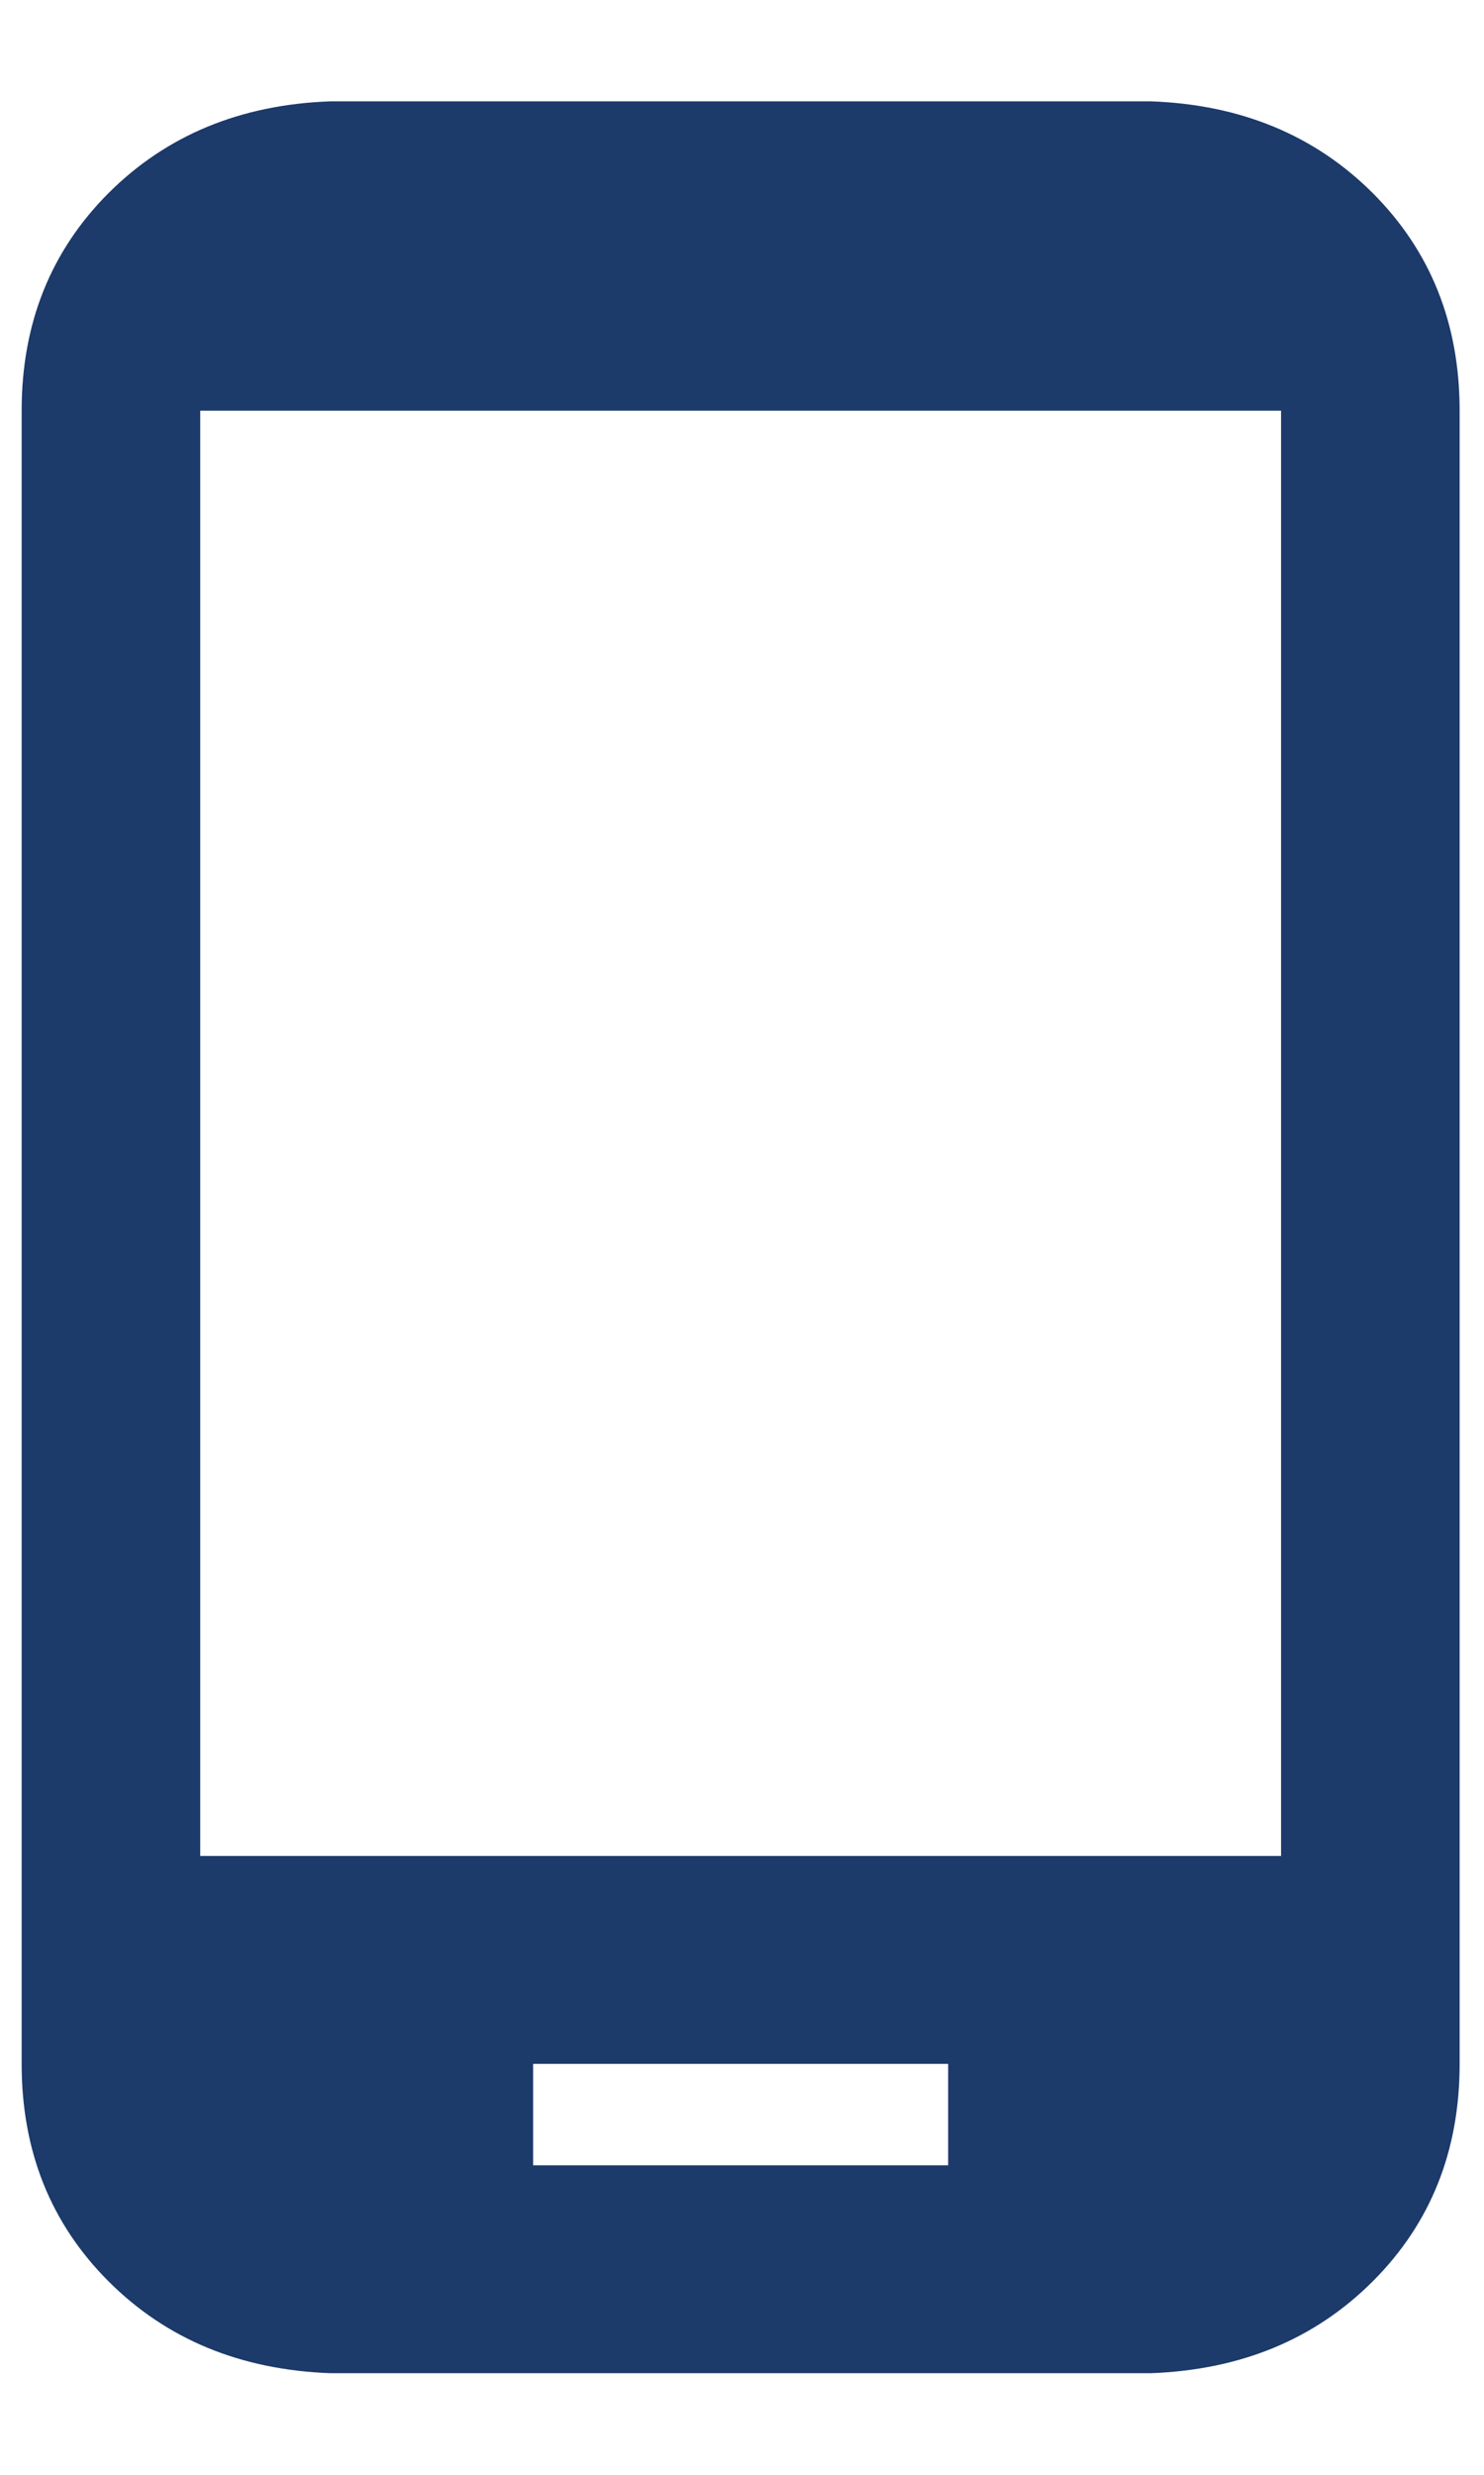 <svg 
 xmlns="http://www.w3.org/2000/svg"
 xmlns:xlink="http://www.w3.org/1999/xlink"
 width="12px" height="20px">
<path fill-rule="evenodd"  fill="rgb(28, 58, 106)"
 d="M10.359,3.319 L1.619,3.319 L1.619,14.999 L10.359,14.999 L10.359,3.319 ZM7.667,16.679 L4.311,16.679 L4.311,17.499 L7.667,17.499 L7.667,16.679 ZM11.101,1.561 C11.569,2.030 11.803,2.616 11.803,3.319 L11.803,16.679 C11.803,17.382 11.569,17.968 11.101,18.436 C10.632,18.905 10.034,19.152 9.306,19.179 L2.672,19.179 C1.944,19.152 1.346,18.905 0.877,18.436 C0.409,17.968 0.175,17.382 0.175,16.679 L0.175,3.319 C0.175,2.616 0.409,2.030 0.877,1.561 C1.346,1.093 1.944,0.845 2.672,0.819 L9.306,0.819 C10.034,0.845 10.632,1.093 11.101,1.561 Z"/>
</svg>